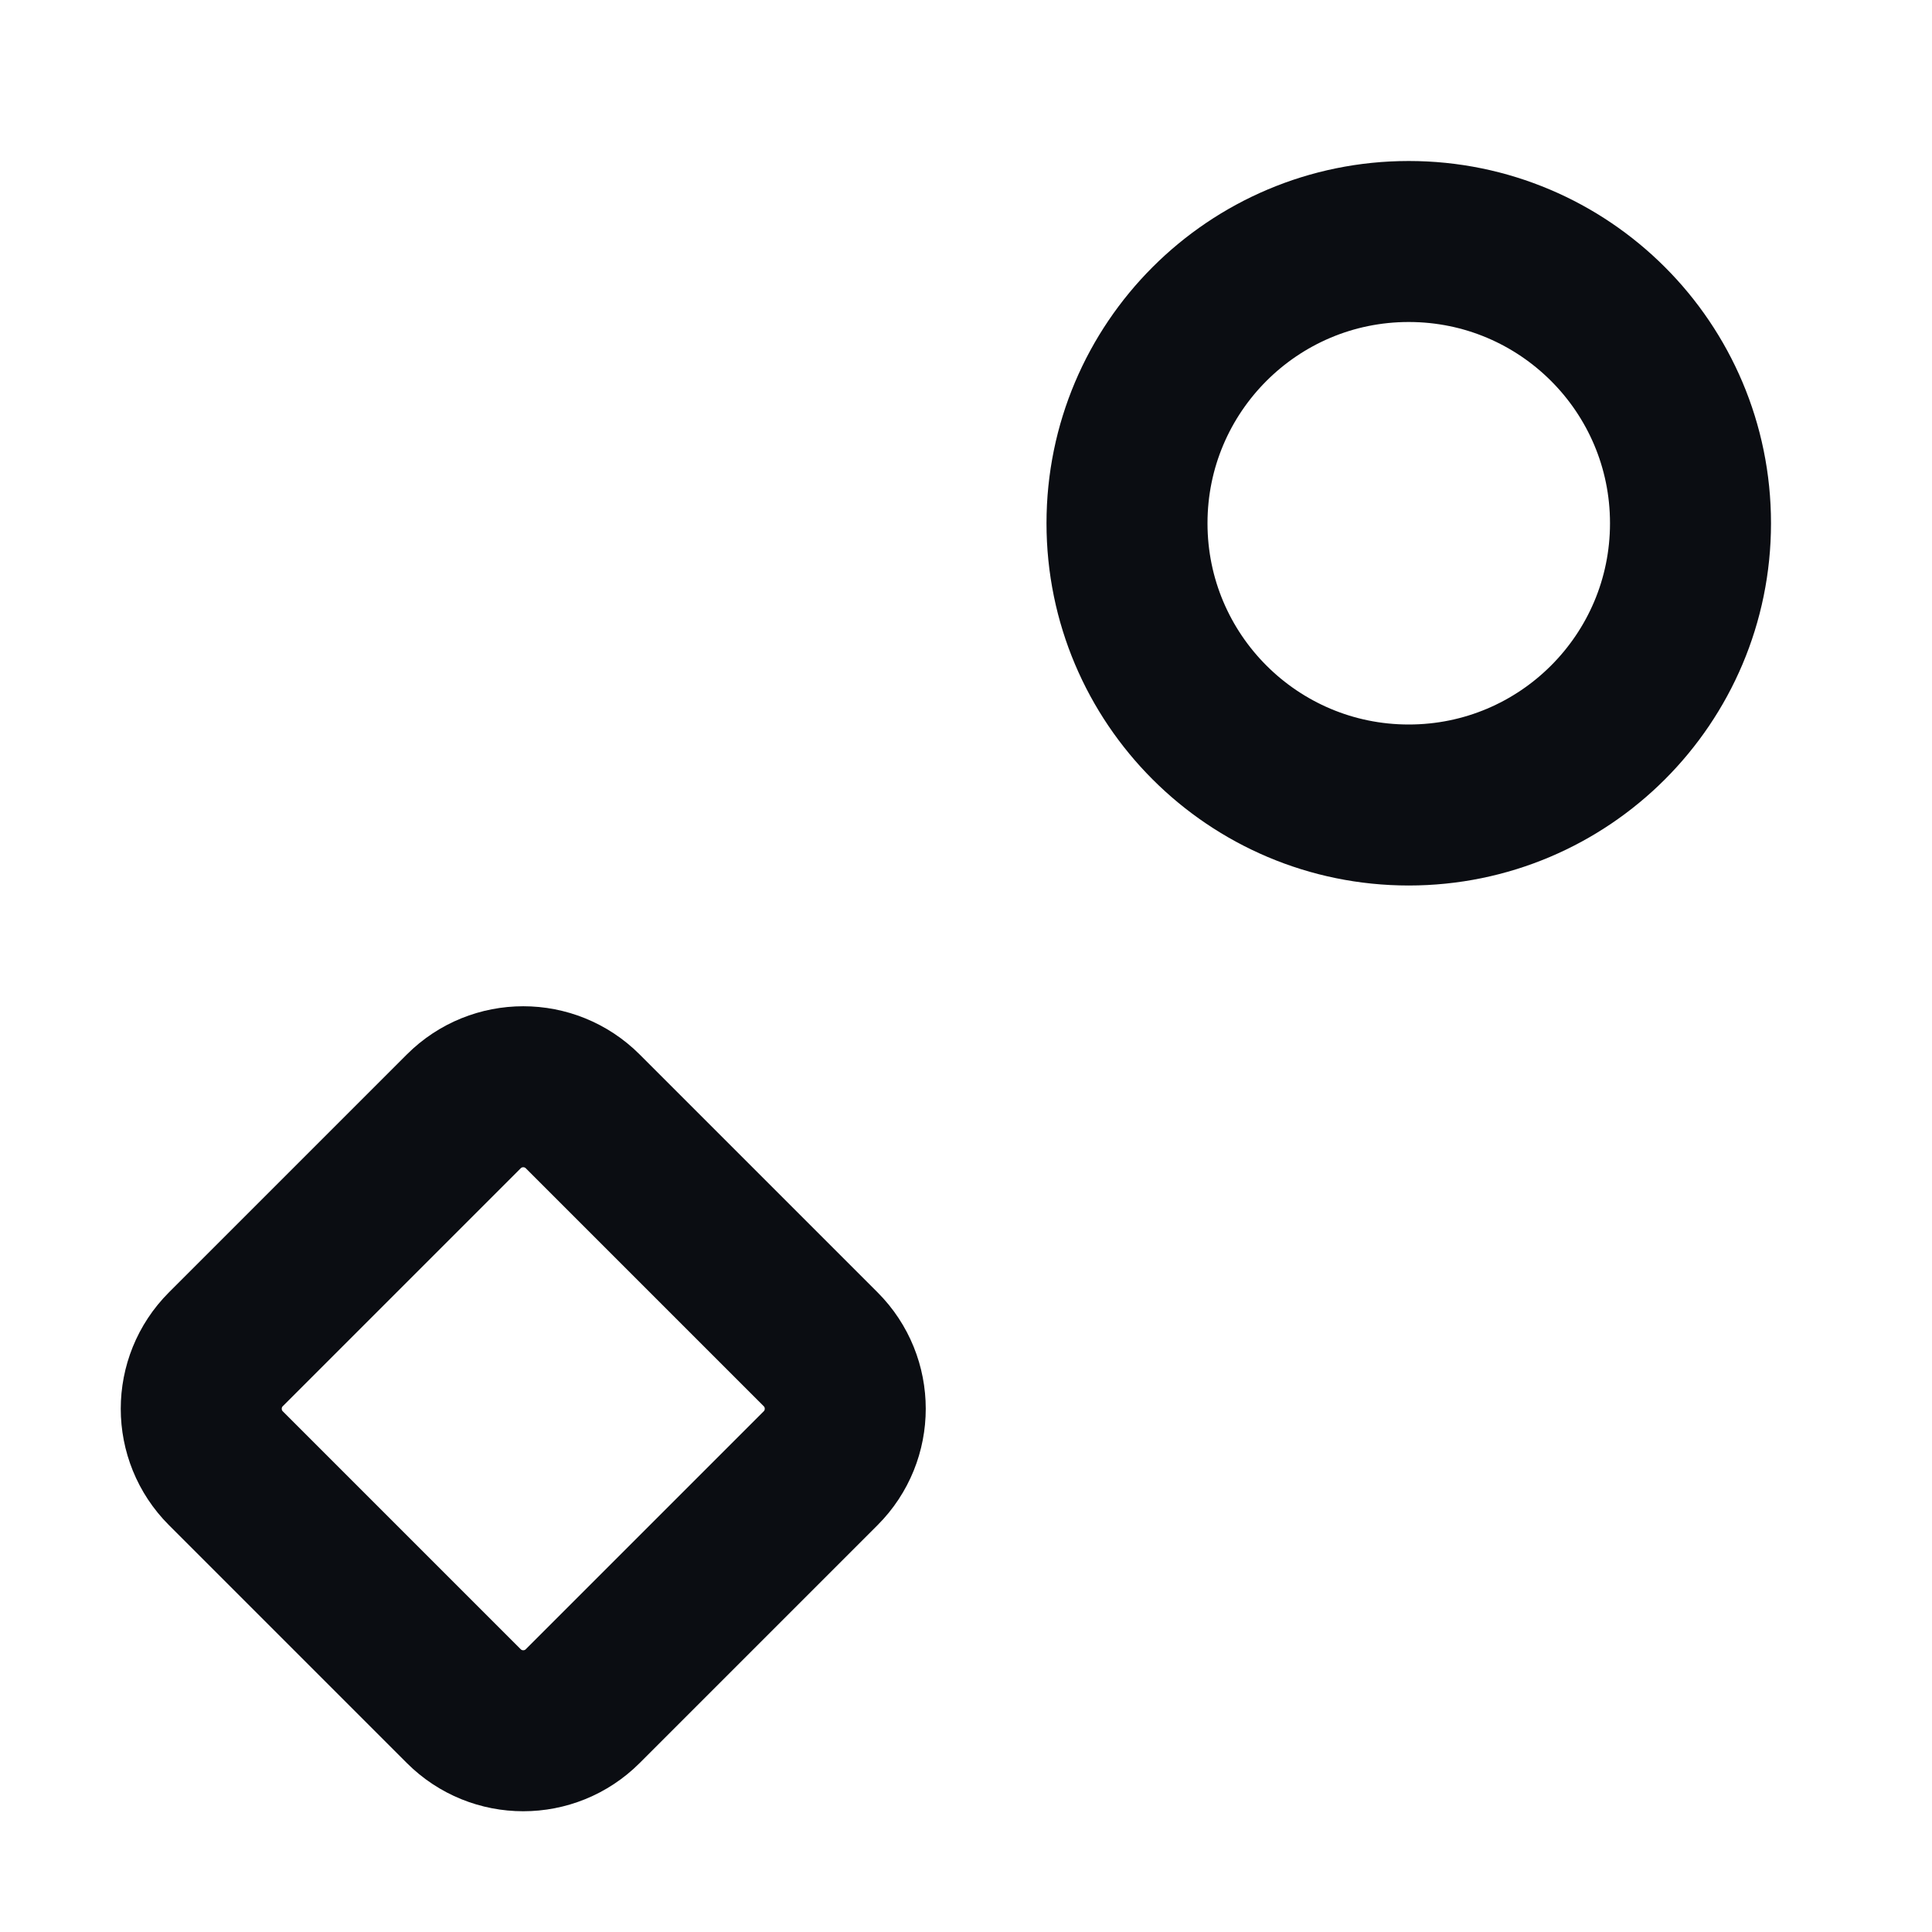 <svg width="24" height="24" viewBox="0 0 24 24" fill="none" xmlns="http://www.w3.org/2000/svg">
<path d="M5.761 13.806C6.169 13.398 6.831 13.398 7.239 13.806L10.194 16.761C10.602 17.169 10.602 17.831 10.194 18.239L7.239 21.194C6.831 21.602 6.169 21.602 5.761 21.194L2.806 18.239C2.398 17.831 2.398 17.169 2.806 16.761L5.761 13.806Z" stroke="#0B0D12" stroke-width="2" stroke-linecap="round" stroke-linejoin="round"/>
<path d="M21 6.5C21 8.433 19.433 10 17.5 10C15.567 10 14 8.433 14 6.5C14 4.567 15.567 3 17.5 3C19.433 3 21 4.567 21 6.5Z" stroke="#0B0D12" stroke-width="2" stroke-linecap="round" stroke-linejoin="round"/>
</svg>
